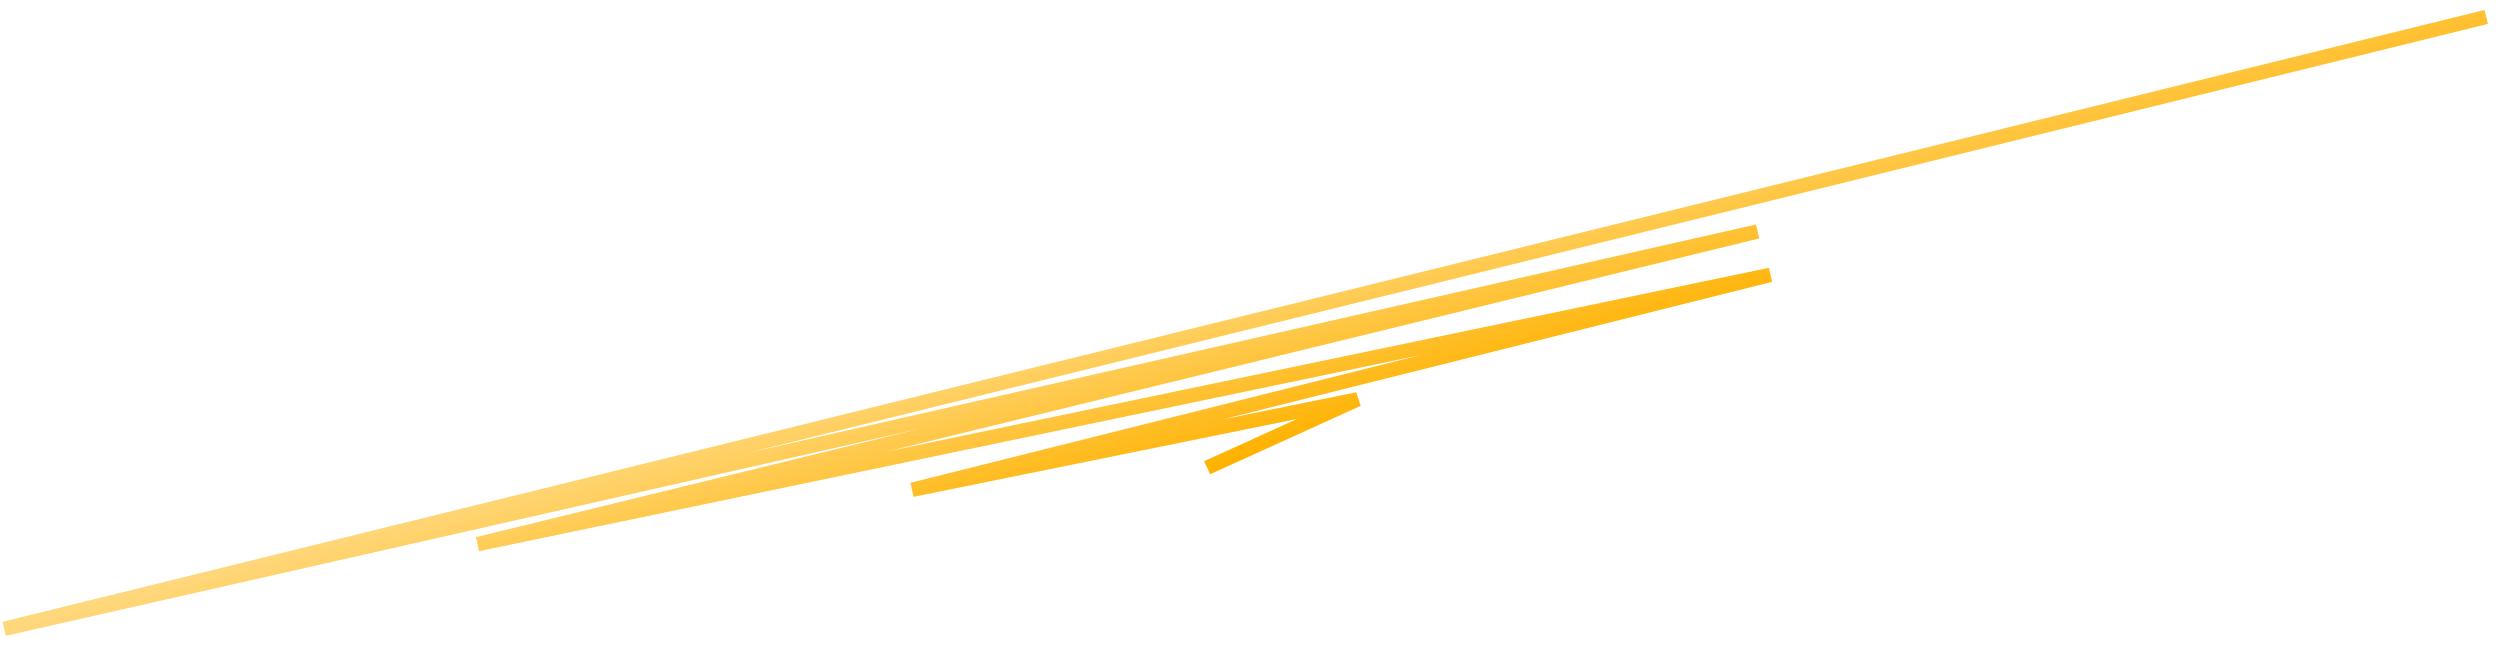 <svg width="174" height="45" viewBox="0 0 174 45" fill="none" xmlns="http://www.w3.org/2000/svg">
<path d="M173.042 1.177L0.295 43.763L122.328 16.108L33.242 37.871L123.217 19.129L63.484 34.089L94.496 27.792L84.018 32.551" stroke="url(#paint0_linear_41_5287)"/>
<defs>
<linearGradient id="paint0_linear_41_5287" x1="85.548" y1="18.664" x2="89.189" y2="31.029" gradientUnits="userSpaceOnUse">
<stop stop-color="#FFD87E"/>
<stop offset="1" stop-color="#FFB200"/>
</linearGradient>
</defs>
</svg>
